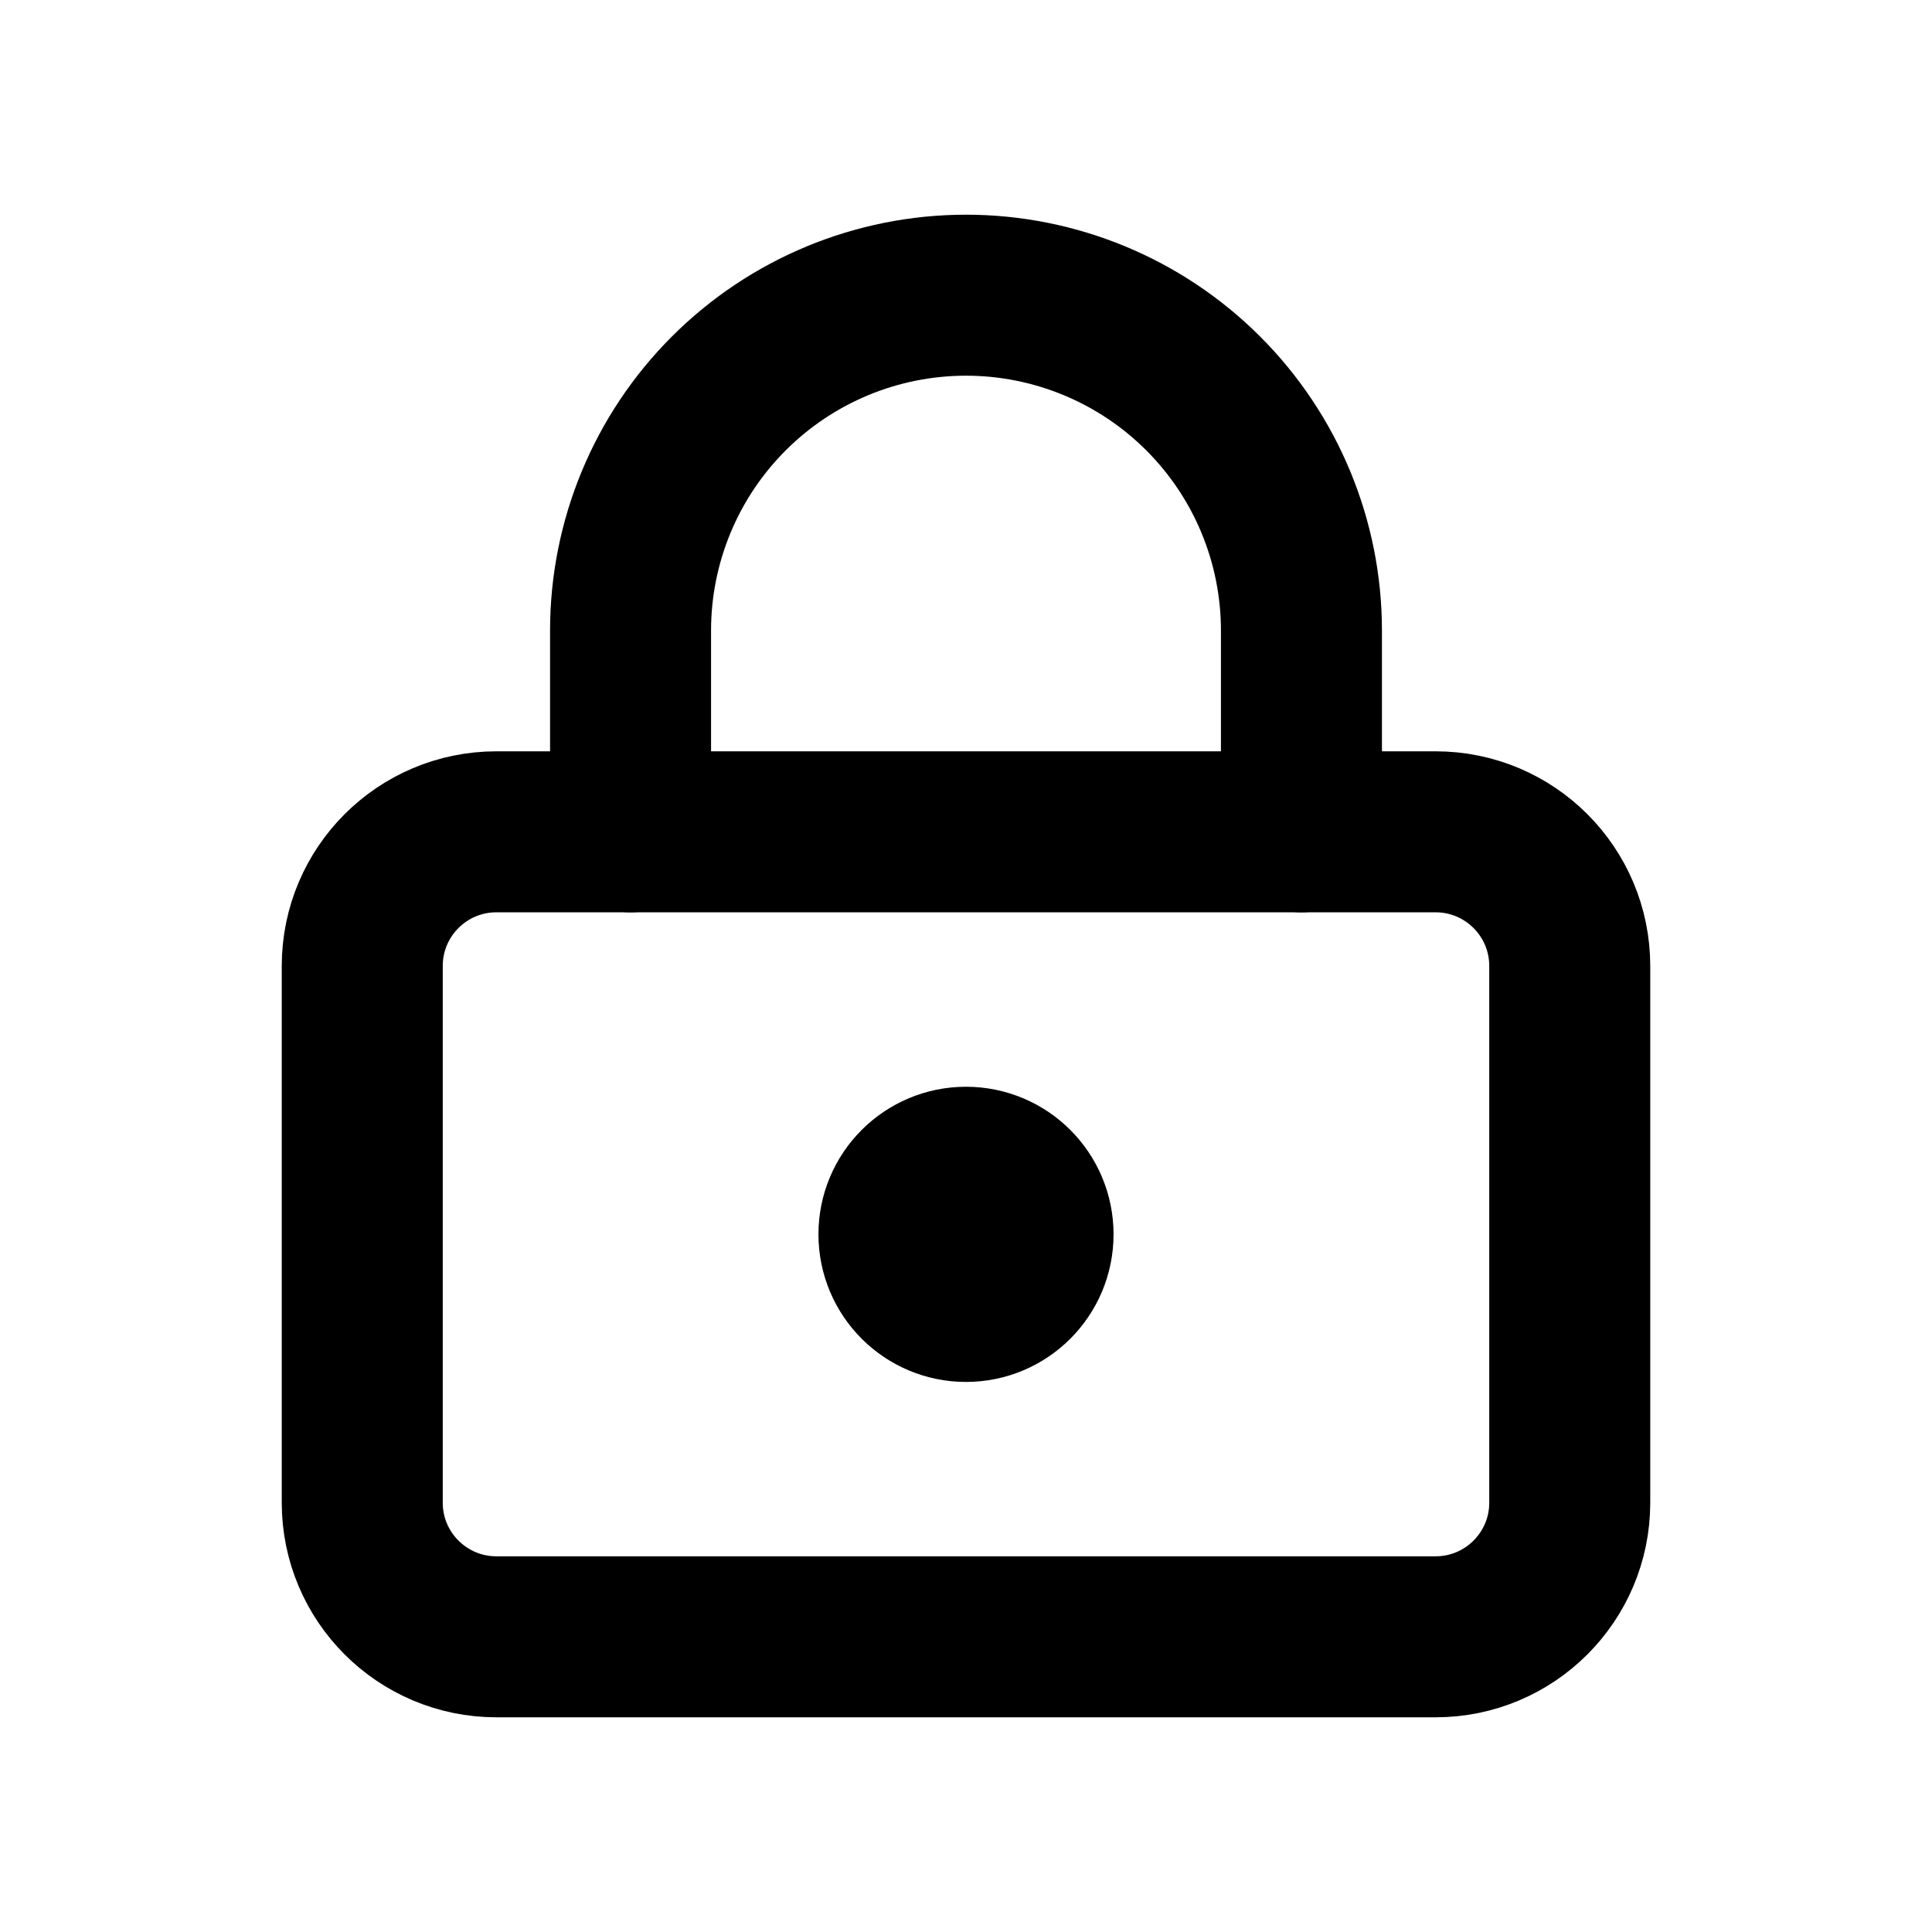 <svg width="24" height="24" viewBox="0 0 24 24" fill="none" xmlns="http://www.w3.org/2000/svg">
<path d="M12 16.167C12.46 16.167 12.833 15.794 12.833 15.333C12.833 14.873 12.46 14.5 12 14.5C11.54 14.5 11.167 14.873 11.167 15.333C11.167 15.794 11.54 16.167 12 16.167Z" fill="black" stroke="black" stroke-width="2" stroke-linecap="round" stroke-linejoin="round"/>
<path d="M17.833 10.333H6.167C5.246 10.333 4.5 11.079 4.5 12V18.667C4.5 19.587 5.246 20.333 6.167 20.333H17.833C18.754 20.333 19.5 19.587 19.5 18.667V12C19.5 11.079 18.754 10.333 17.833 10.333Z" stroke="black" stroke-width="2" stroke-linecap="round" stroke-linejoin="round"/>
<path d="M7.833 10.333V7.833C7.833 6.728 8.272 5.668 9.054 4.887C9.835 4.106 10.895 3.667 12 3.667C13.105 3.667 14.165 4.106 14.946 4.887C15.728 5.668 16.167 6.728 16.167 7.833V10.333" stroke="black" stroke-width="2" stroke-linecap="round" stroke-linejoin="round"/>
</svg>
